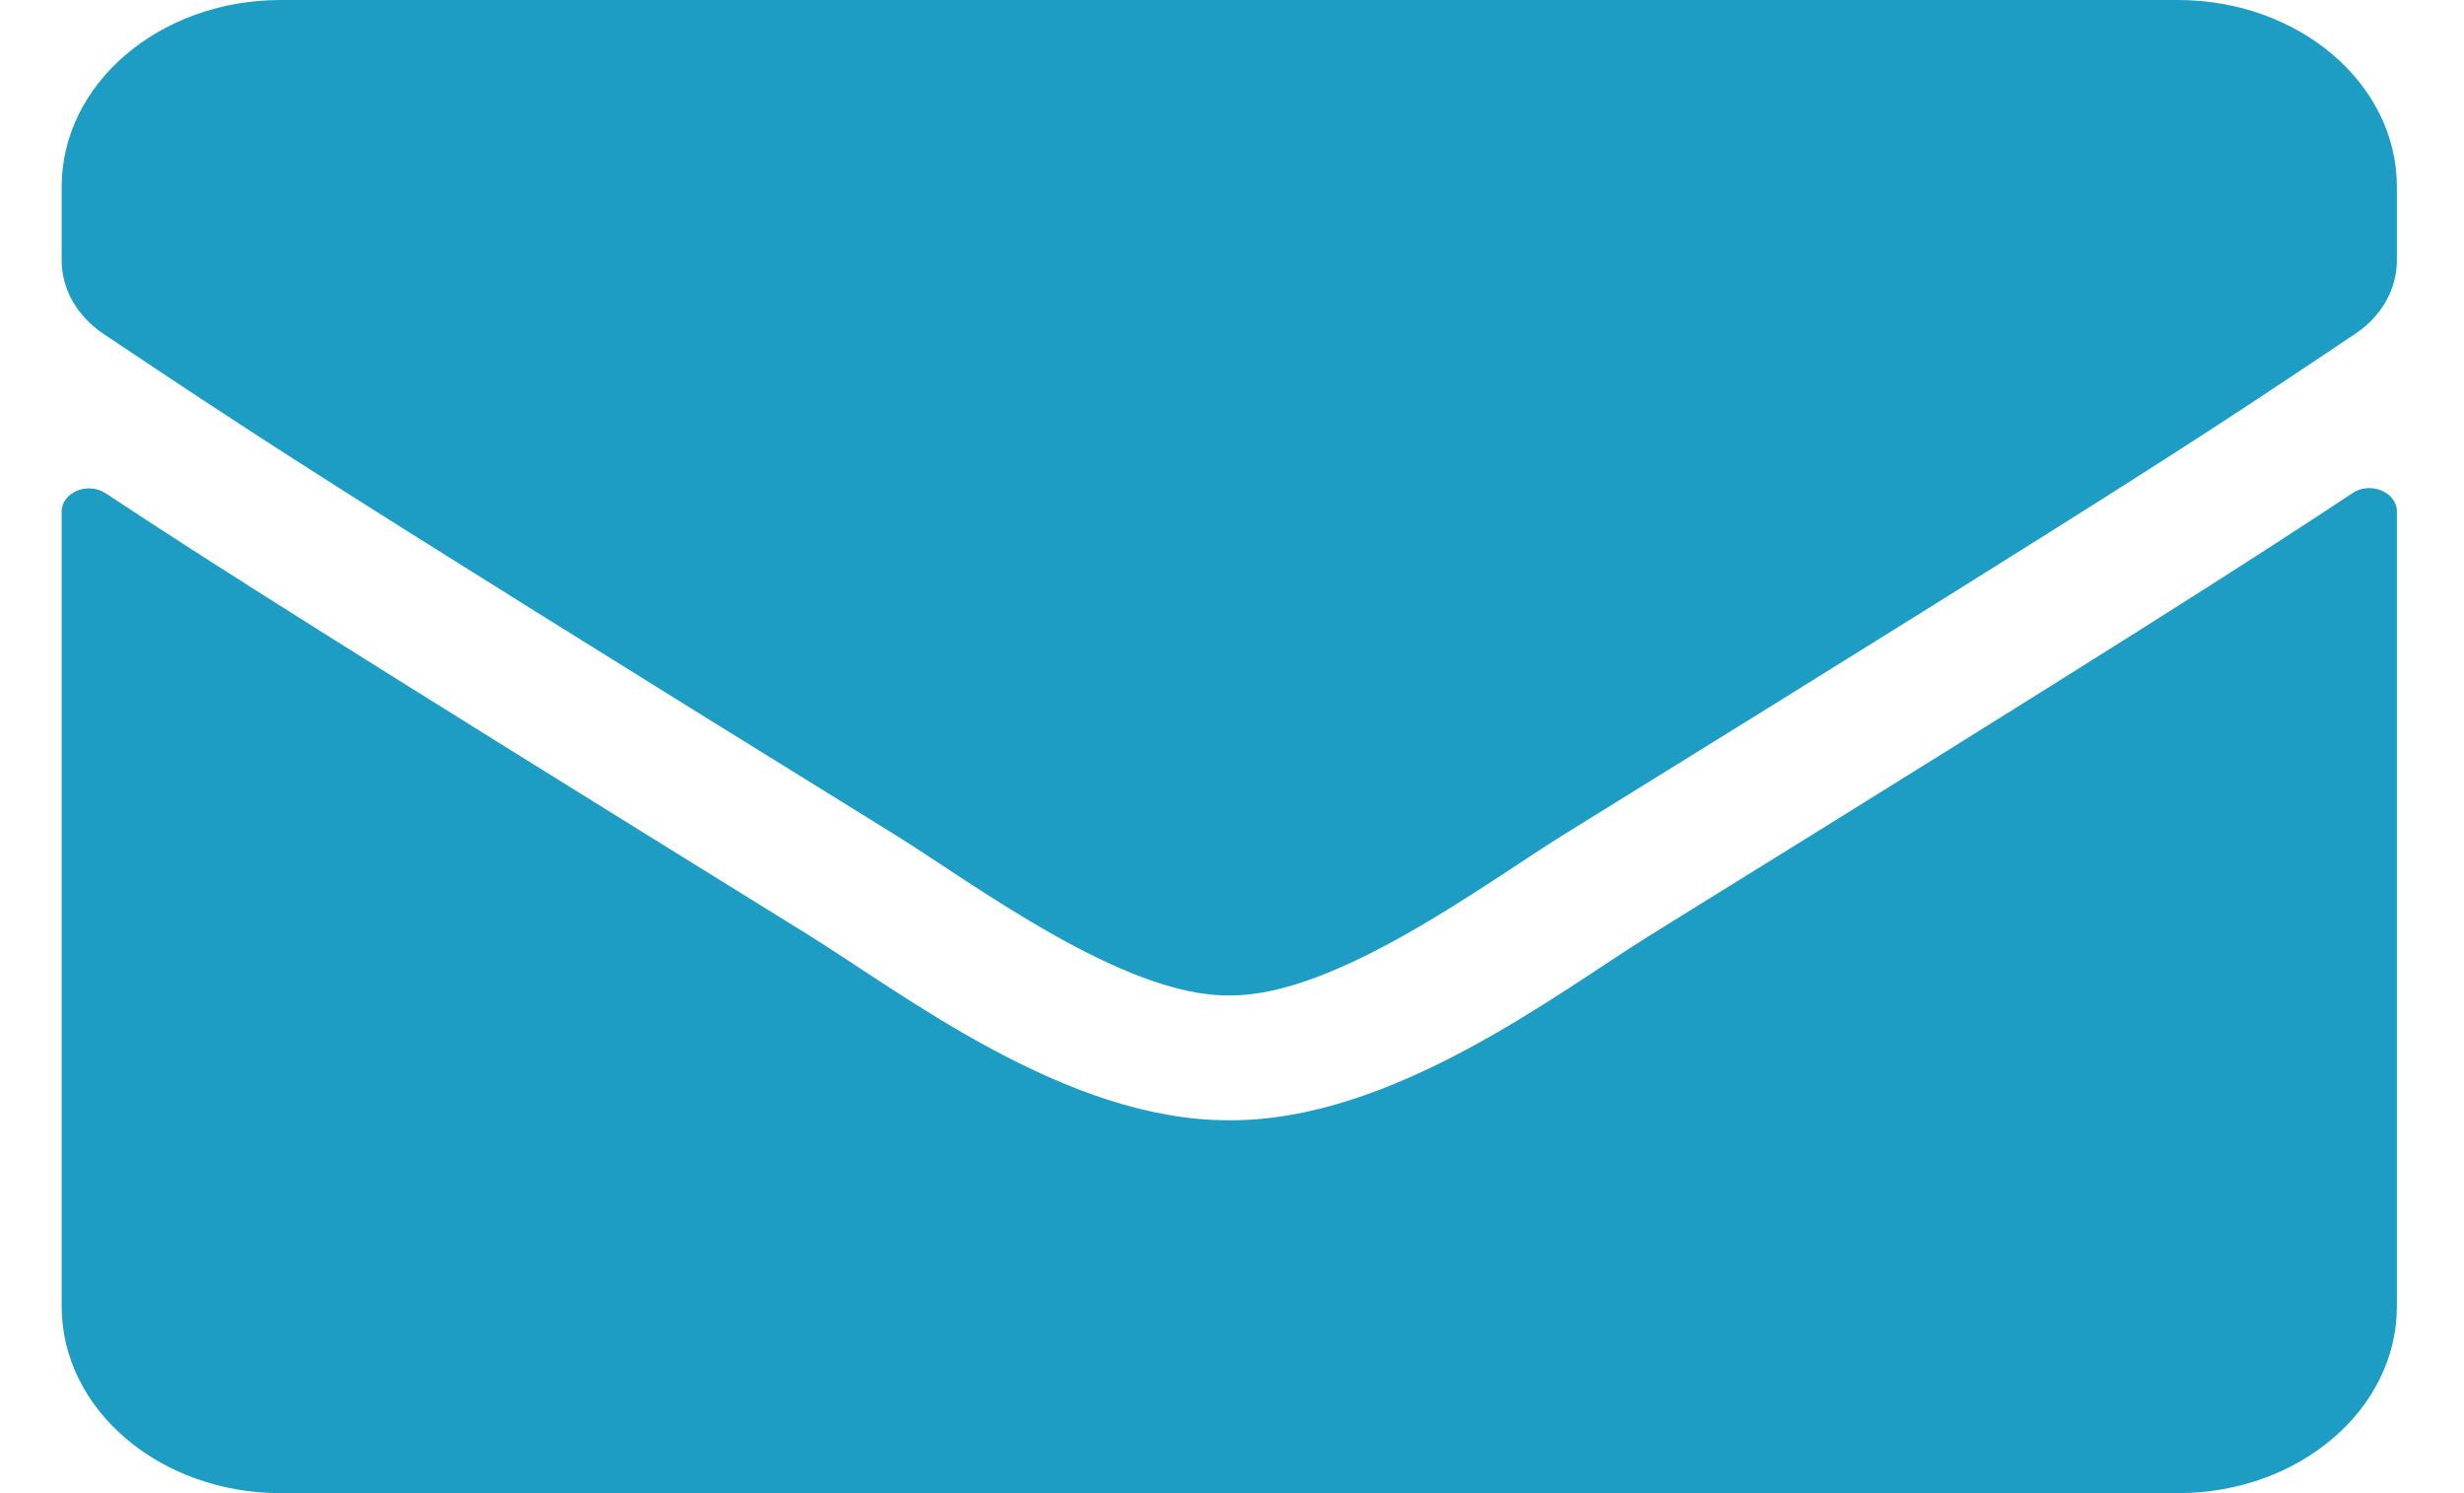 <svg width="33" height="20" viewBox="0 0 33 20" fill="none" xmlns="http://www.w3.org/2000/svg">
<path d="M31.509 6.604C31.747 6.443 32.101 6.594 32.101 6.849V17.5C32.101 18.88 30.788 20 29.169 20H3.758C2.139 20 0.826 18.88 0.826 17.5V6.854C0.826 6.594 1.174 6.448 1.418 6.609C2.787 7.516 4.601 8.667 10.832 12.526C12.12 13.328 14.295 15.016 16.463 15.005C18.644 15.021 20.862 13.297 22.102 12.526C28.332 8.667 30.141 7.51 31.509 6.604ZM16.463 13.333C17.881 13.354 19.921 11.812 20.947 11.177C29.053 6.161 29.67 5.724 31.539 4.474C31.894 4.24 32.101 3.875 32.101 3.49V2.5C32.101 1.12 30.788 0 29.169 0H3.758C2.139 0 0.826 1.12 0.826 2.5V3.49C0.826 3.875 1.033 4.234 1.388 4.474C3.257 5.719 3.874 6.161 11.98 11.177C13.006 11.812 15.046 13.354 16.463 13.333Z" fill="#1D9DC4"/>
</svg>
